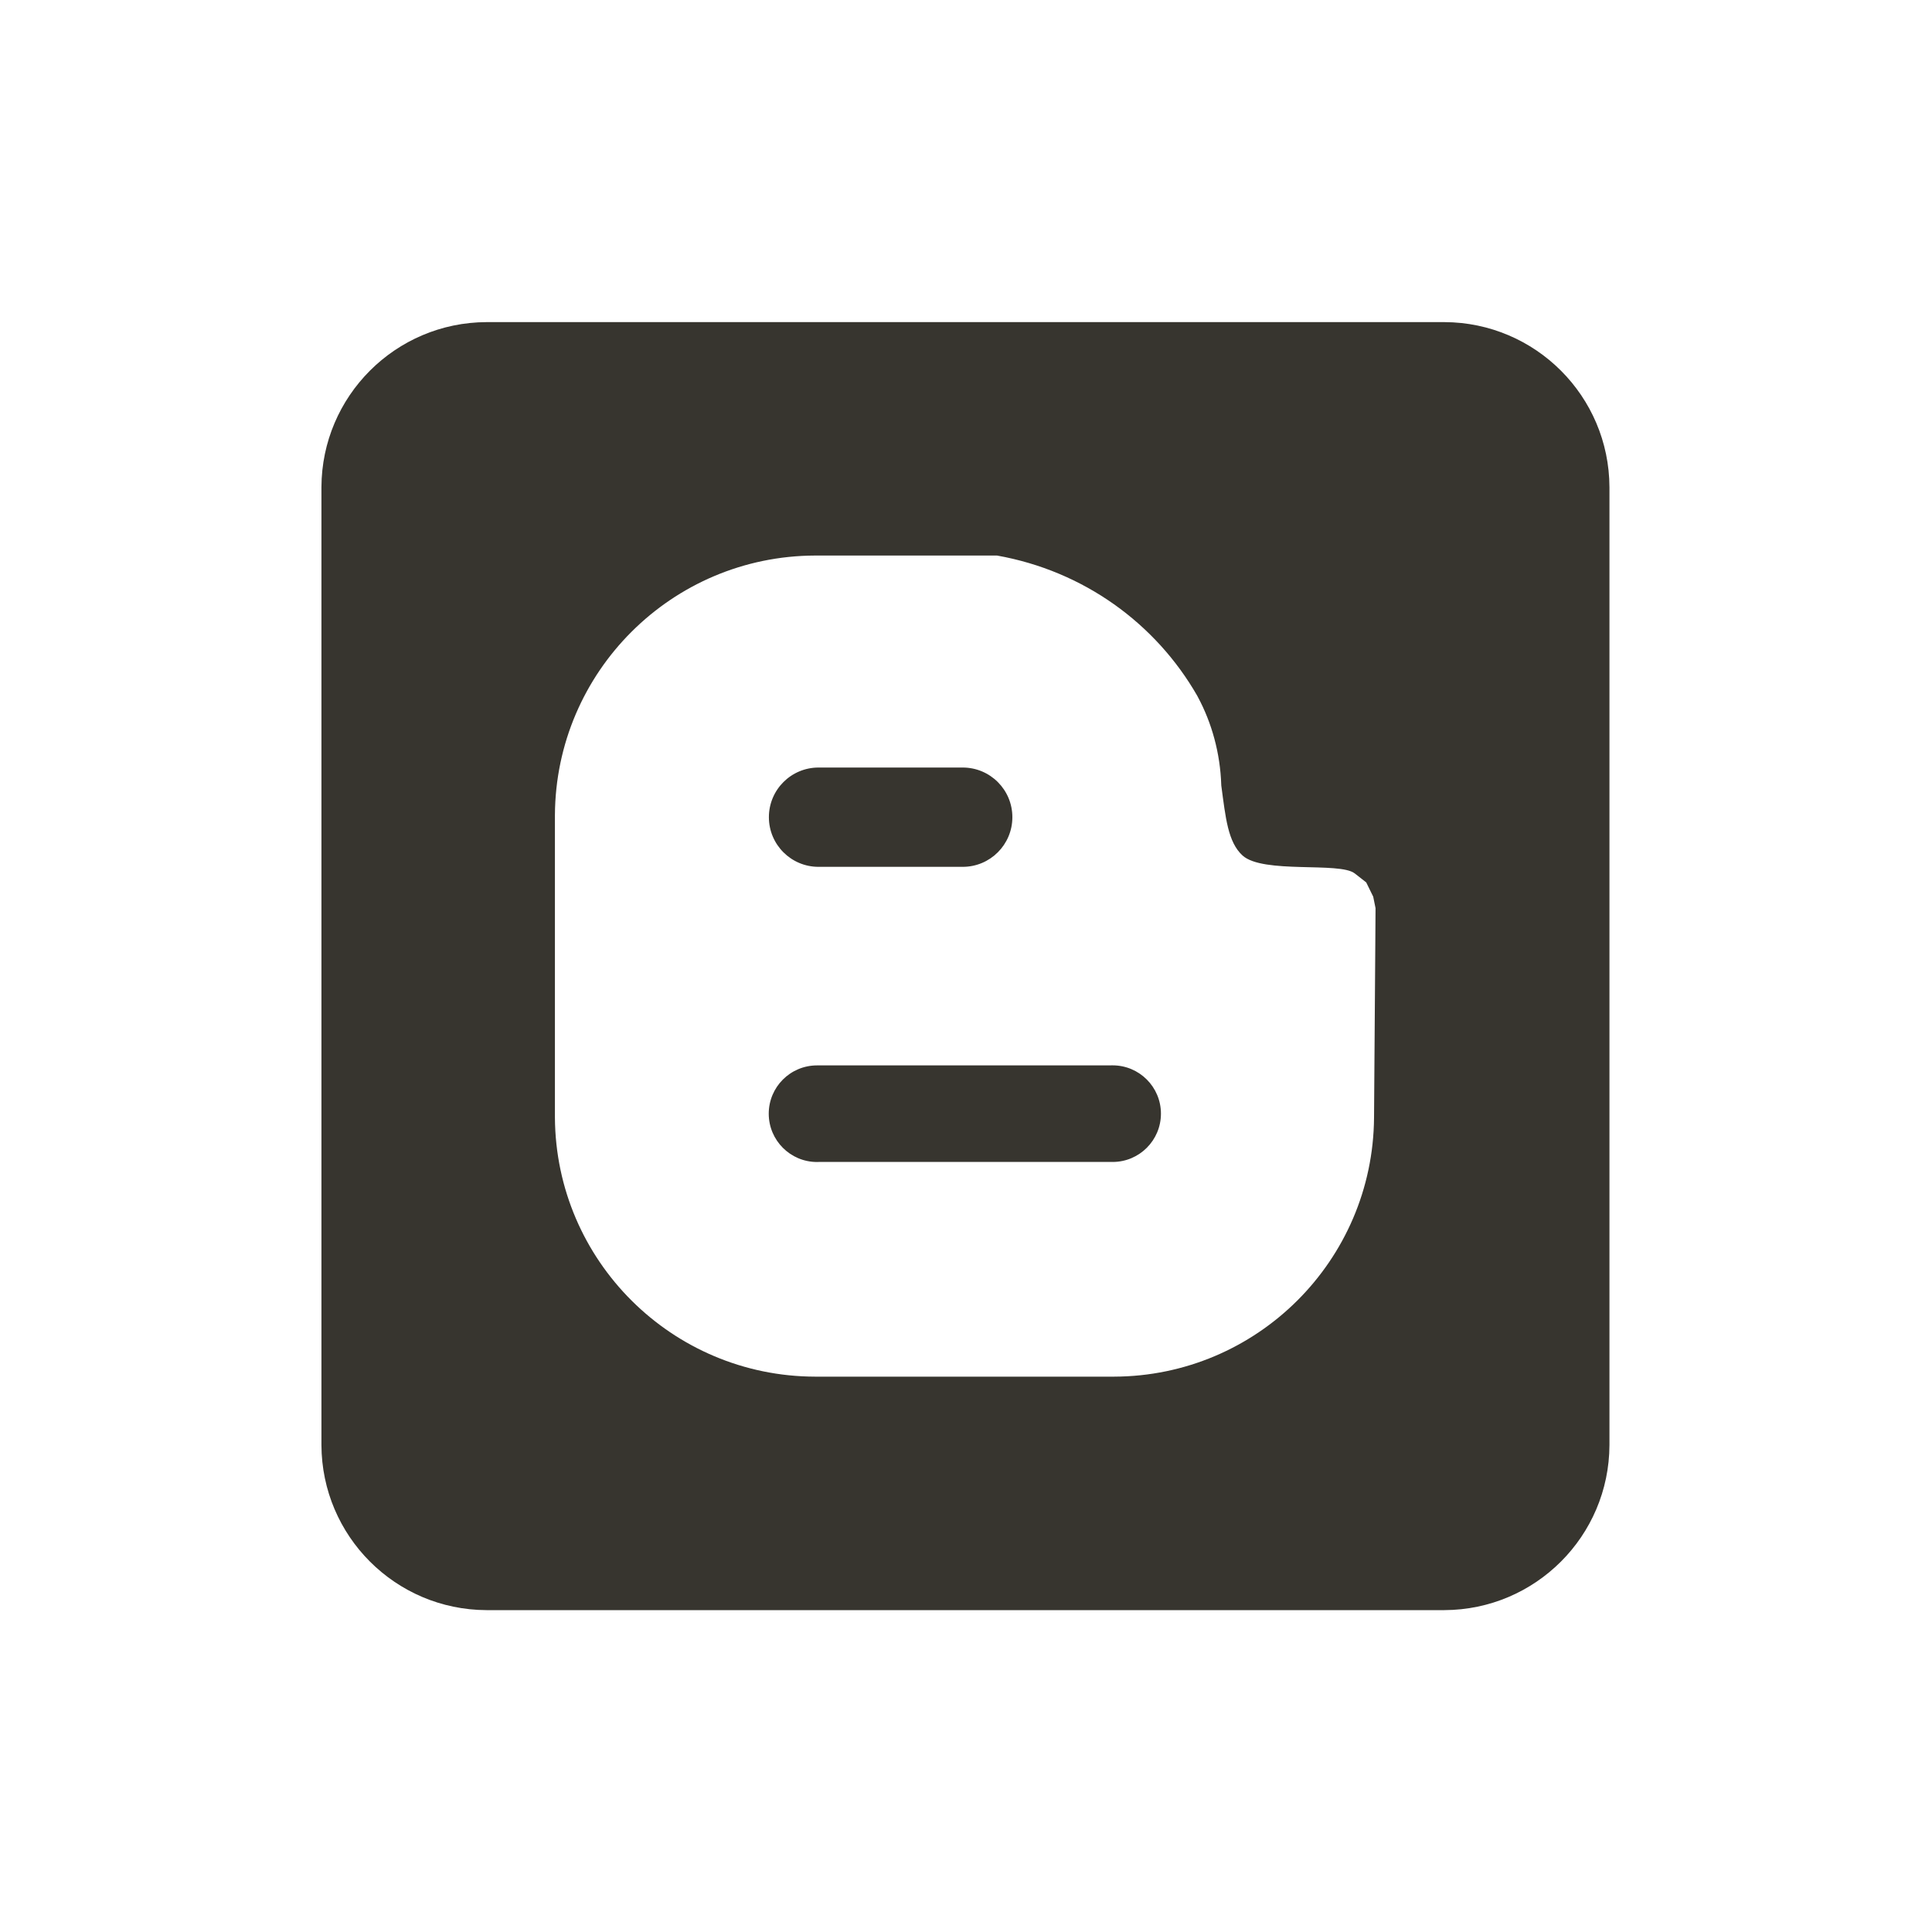 <!-- Generated by IcoMoon.io -->
<svg version="1.1" xmlns="http://www.w3.org/2000/svg" width="40" height="40" viewBox="0 0 40 40">
<title>blogger</title>
<path fill="#37352f" d="M16.947 17.947h2.985c0.568 0 1.028-0.46 1.028-1.028s-0.46-1.028-1.028-1.028h-2.985c-0.568 0-1.028 0.46-1.028 1.028s0.46 1.028 1.028 1.028v0zM29.904 6.669h-19.831c-1.885 0.007-3.411 1.533-3.418 3.417v19.832c0.007 1.885 1.533 3.411 3.417 3.418h19.832c1.885-0.007 3.411-1.533 3.418-3.417v-19.832c-0.007-1.885-1.533-3.411-3.417-3.418h-0.001zM28.474 19.573l-0.026 3.567c-0.022 2.96-2.423 5.353-5.384 5.362h-6.186c-2.966-0.006-5.371-2.402-5.389-5.365v-6.261c0.016-2.967 2.421-5.366 5.388-5.374h3.766c1.795 0.319 3.286 1.407 4.145 2.904l0.015 0.029c0.284 0.529 0.46 1.153 0.482 1.817l0 0.007c0.090 0.674 0.137 1.175 0.44 1.453 0.426 0.386 2.010 0.126 2.323 0.371l0.238 0.186 0.145 0.296 0.048 0.237zM23.012 22.058h-6.065c-0.009-0-0.020-0-0.031-0-0.553 0-1 0.448-1 1s0.448 1 1 1c0.011 0 0.021-0 0.032-0.001l-0.002 0h6.065c0.008 0 0.016 0 0.025 0 0.552 0 1-0.448 1-1s-0.448-1-1-1c-0.009 0-0.018 0-0.027 0l0.001-0z"></path>
</svg>
